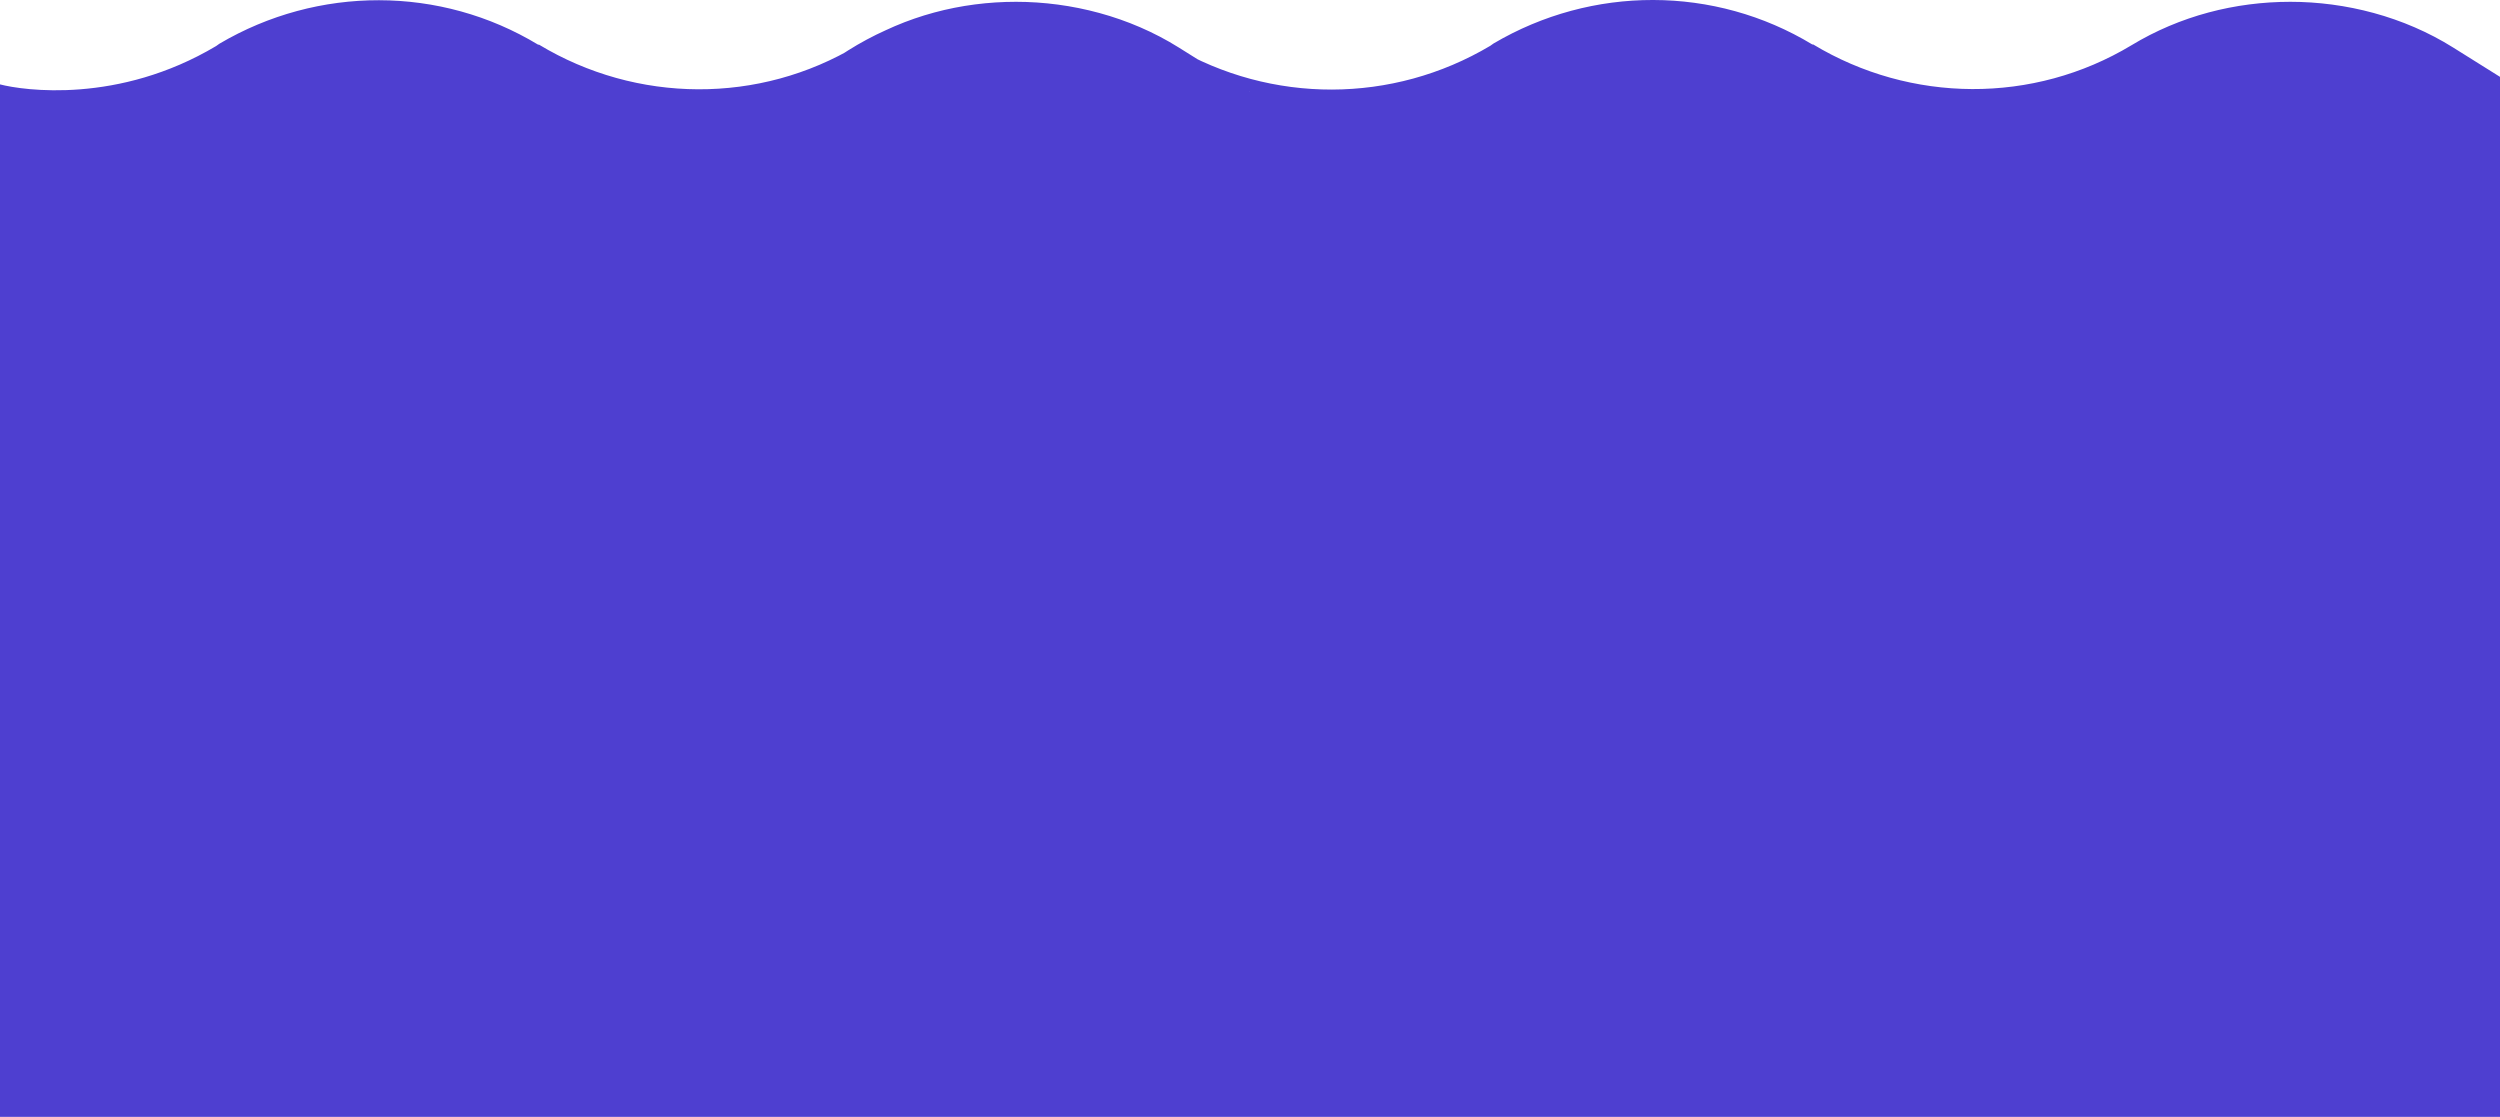 <?xml version="1.0" encoding="utf-8"?>
<!-- Generator: Adobe Illustrator 23.0.1, SVG Export Plug-In . SVG Version: 6.00 Build 0)  -->
<svg version="1.1" id="Livello_1" xmlns="http://www.w3.org/2000/svg" xmlns:xlink="http://www.w3.org/1999/xlink" x="0px" y="0px"
	 viewBox="0 0 1108 495" style="enable-background:new 0 0 1108 495;" xml:space="preserve">
<style type="text/css">
	.st0{display:none;fill:#4E3FD0;}
	.st1{fill:#4E3FD0;}
</style>
<path class="st0" d="M0,27.8c19.2-21,71-50.4,124.8,0c53.8,50.4,113.2,21.7,152.2,0c2.4-1.3,5-2.9,7.9-4.6
	c25.9-15.5,68.4-40.8,116.9,4.6c53.8,50.4,123.9,21,152.2,0c19.2-21,71-50.4,124.8,0c53.8,50.4,113.2,21.7,152.2,0
	c2.4-1.3,5-2.9,7.9-4.6c25.9-15.5,68.4-40.8,116.9,4.6c53.8,50.4,123.9,21,152.2,0V495H0V27.8z"/>
<path class="st0" d="M1573,40.4"/>
<path class="st0" d="M548,22.4c43.7-27.5,99.4-28.5,143.7-2.1l0.7,0.4c43.3,25.4,96.9,25.4,140.3-0.4l1.4-1
	c43.7-25.8,98-25.8,141.3,0.4h0.4c43.3,26.1,97.6,26.5,141,0.4c21.7-13.1-33,117.3-8.6,117.3s-1.4,89.1,20.6,102.9l-6.3,262.7L0,495
	"/>
<path class="st0" d="M1108,495H0c0-38,0-339.7,0-419.9l-44.4-54.4c43.3,25.4,96.9,25.4,140.3-0.4l1.4-1c43.7-25.8,98-25.8,141.3,0.4
	h0.4c43.3,26.1,97.6,26.5,141,0.4C401.5,7,425.9,0.8,450.3,0.8c24.4,0,50.2,6.5,72.2,20.3l31.3,19.6l0-0.1l-212,3.8l34-22
	c43.7-27.5,99.4-28.5,143.7-2.1l0.7,0.4c43.3,25.4,96.9,25.4,140.3-0.4l1.4-1c43.7-25.8,98-25.8,141.3,0.4h0.4
	c43.3,26.1,97.6,26.5,141,0.4C966.2,7,990.7,0.8,1015.1,0.8c24.4,0,50.2,6.5,72.2,20.3l31.3,19.6L1108,34"/>
<path class="st1" d="M1108,495H0c0-38,0-339.7,0-419.9V37.4c10.4,2.7,52.5,8.8,95.8-17l1.4-1c43.7-25.8,98-25.8,141.3,0.4h0.4
	c43.3,26.1,97.6,26.5,141,0.4C401.5,7,425.9,0.8,450.3,0.8c24.4,0,50.2,6.5,72.2,20.3l31.3,19.6l0-0.1l-212,3.8l34-22
	c43.7-27.5,99.4-28.5,143.7-2.1l0.7,0.4c43.3,25.4,96.9,25.4,140.3-0.4l1.4-1c43.7-25.8,98-25.8,141.3,0.4h0.4
	c43.3,26.1,97.6,26.5,141,0.4C966.2,7,990.7,0.8,1015.1,0.8c24.4,0,50.2,6.5,72.2,20.3l31.3,19.6L1108,34"/>
</svg>

